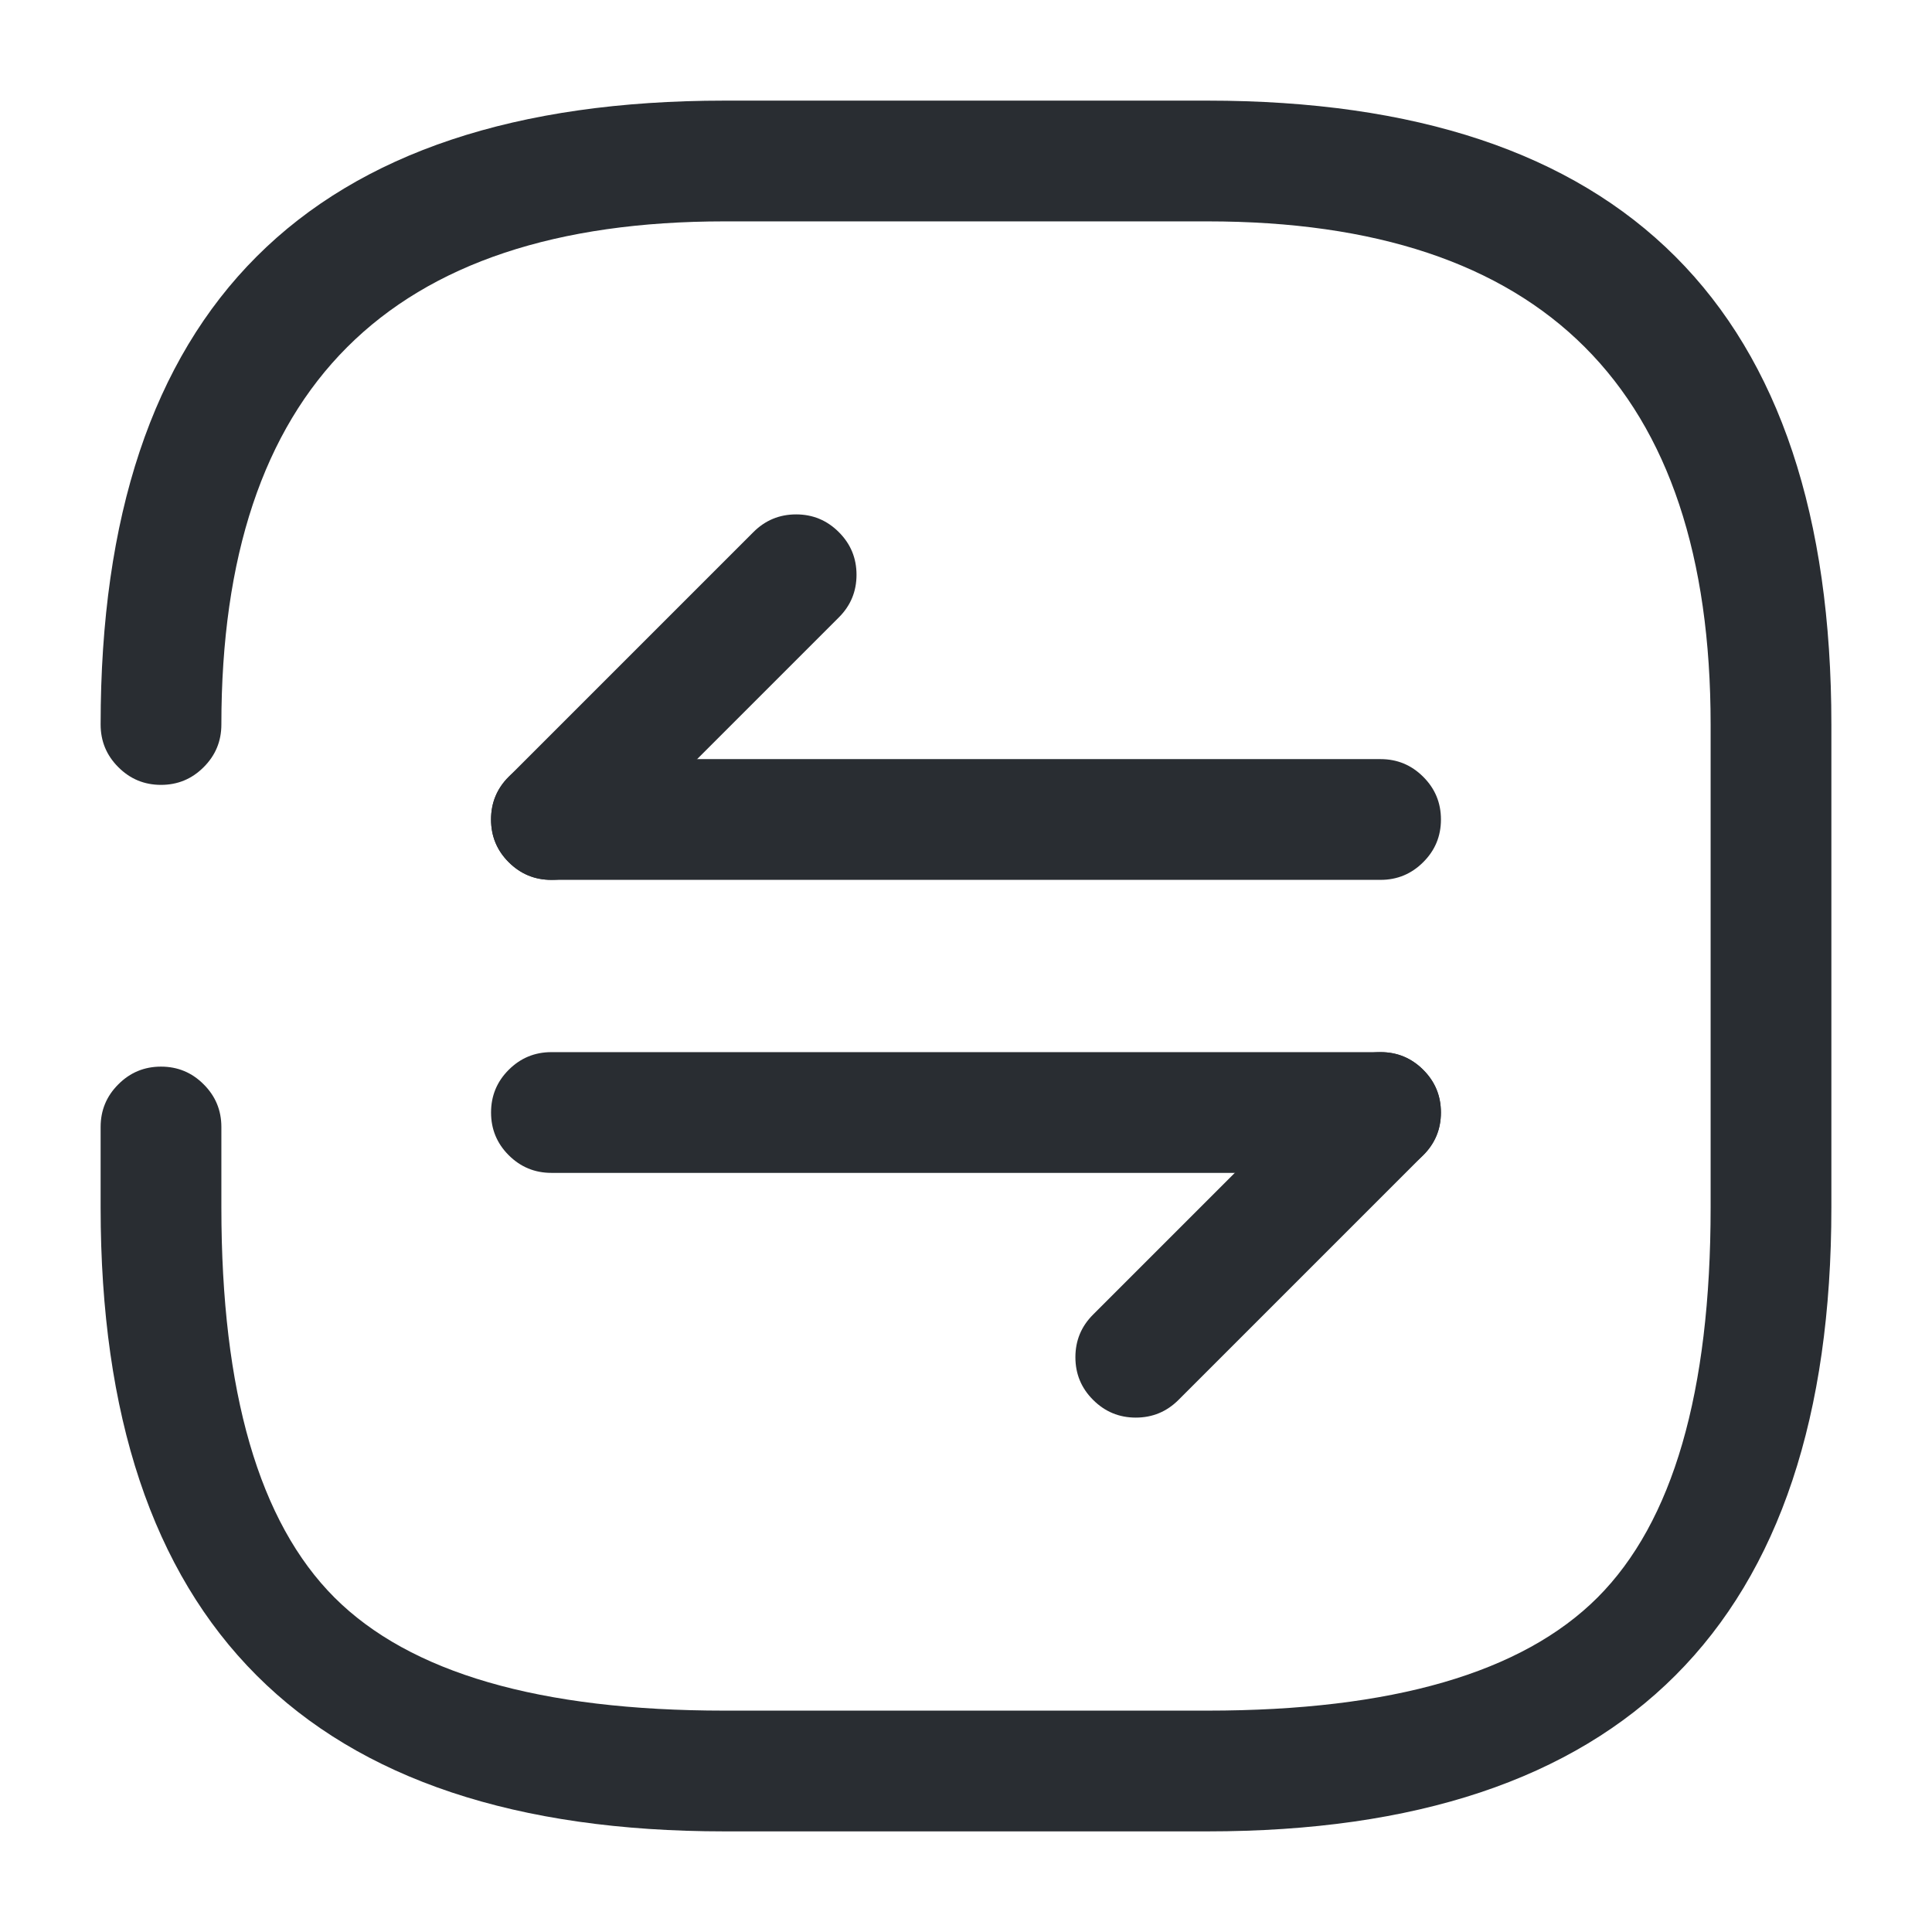 <svg xmlns="http://www.w3.org/2000/svg" width="24" height="24" viewBox="0 0 24 24">
  <defs/>
  <path fill="#292D32" d="M17.68,14.35 L14.64,17.39 Q14.42,17.61 14.109,17.61 Q13.799,17.61 13.579,17.39 Q13.359,17.171 13.359,16.86 Q13.359,16.549 13.579,16.33 L16.619,13.29 Q16.839,13.07 17.149,13.07 Q17.46,13.07 17.68,13.29 Q17.899,13.509 17.899,13.82 Q17.899,14.131 17.68,14.35 Z"/>
  <path fill="#292D32" d="M6.85,13.07 L17.15,13.07 Q17.46,13.07 17.68,13.29 Q17.9,13.509 17.9,13.82 Q17.9,14.131 17.68,14.35 Q17.46,14.57 17.15,14.57 L6.85,14.57 Q6.539,14.57 6.319,14.35 Q6.1,14.131 6.1,13.82 Q6.1,13.509 6.319,13.29 Q6.539,13.07 6.85,13.07 Z"/>
  <path fill="#292D32" d="M6.319,9.65 L9.359,6.61 Q9.579,6.39 9.89,6.39 Q10.2,6.39 10.42,6.61 Q10.64,6.829 10.64,7.14 Q10.64,7.451 10.42,7.67 L7.38,10.71 Q7.16,10.93 6.85,10.93 Q6.539,10.93 6.319,10.71 Q6.1,10.491 6.1,10.18 Q6.1,9.869 6.319,9.65 Z"/>
  <path fill="#292D32" d="M17.15,10.93 L6.85,10.93 Q6.539,10.93 6.319,10.71 Q6.1,10.491 6.1,10.18 Q6.1,9.869 6.319,9.65 Q6.539,9.43 6.85,9.43 L17.15,9.43 Q17.46,9.43 17.68,9.65 Q17.9,9.869 17.9,10.18 Q17.9,10.491 17.68,10.71 Q17.46,10.93 17.15,10.93 Z"/>
  <path fill="#292D32" d="M2.75,14 L2.75,15 Q2.75,18.439 4.155,19.845 Q5.561,21.25 9,21.25 L15,21.25 Q18.439,21.25 19.845,19.845 Q21.25,18.439 21.25,15 L21.25,9 Q21.25,2.75 15,2.75 L9,2.75 Q2.75,2.75 2.75,9 Q2.75,9.311 2.53,9.53 Q2.311,9.75 2,9.75 Q1.689,9.75 1.47,9.53 Q1.25,9.311 1.25,9 Q1.25,1.25 9,1.25 L15,1.25 Q22.75,1.25 22.75,9 L22.75,15 Q22.75,22.75 15,22.75 L9,22.75 Q1.25,22.75 1.25,15 L1.25,14 Q1.25,13.689 1.47,13.47 Q1.689,13.25 2,13.25 Q2.311,13.25 2.53,13.47 Q2.75,13.689 2.75,14 Z"/>
</svg>

